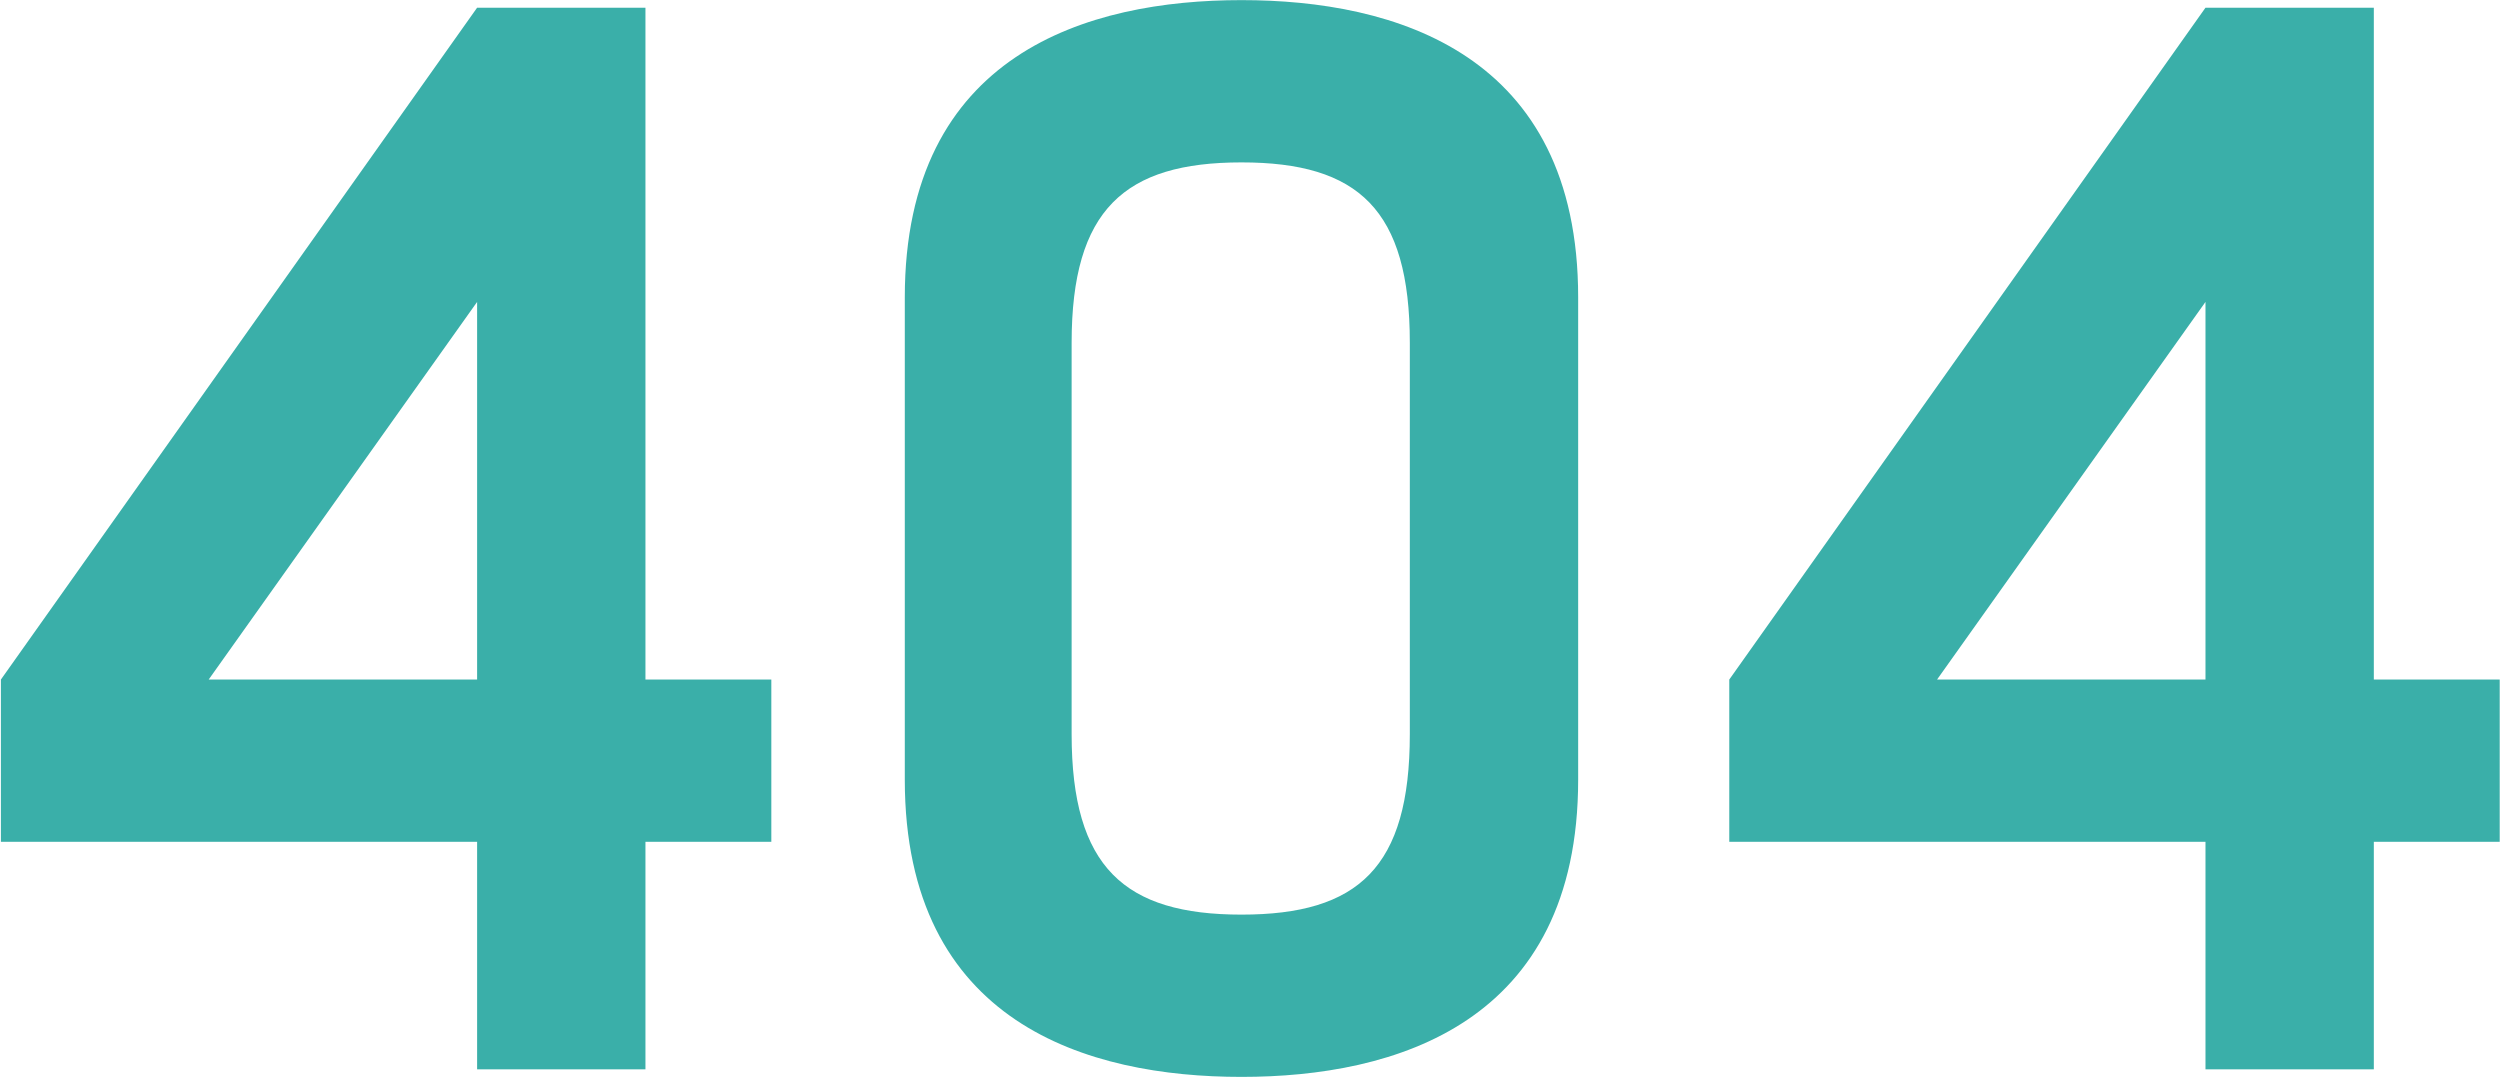 <svg width="844" height="364" viewBox="0 0 844 364" fill="none" xmlns="http://www.w3.org/2000/svg">
<path d="M260.4 229.416V284.2H217.904V361H161.072V284.2H0.304V229.416L161.072 2.6H217.904V229.416H260.4ZM70.448 229.416H161.072V101.928L70.448 229.416ZM419.124 363.56C367.412 363.56 305.46 345.64 305.46 263.208V100.392C305.46 17.96 367.412 0.04 419.124 0.04C470.836 0.04 532.788 17.96 532.788 100.392V263.208C532.788 345.64 470.836 363.56 419.124 363.56ZM419.124 308.776C458.548 308.776 475.956 292.904 475.956 247.848V115.752C475.956 70.696 458.548 54.824 419.124 54.824C379.7 54.824 361.78 70.696 361.78 115.752V247.848C361.78 292.904 379.7 308.776 419.124 308.776ZM843.9 229.416V284.2H801.404V361H744.572V284.2H583.804V229.416L744.572 2.6H801.404V229.416H843.9ZM653.948 229.416H744.572V101.928L653.948 229.416Z" fill="#3AAFA9"/>
</svg>
